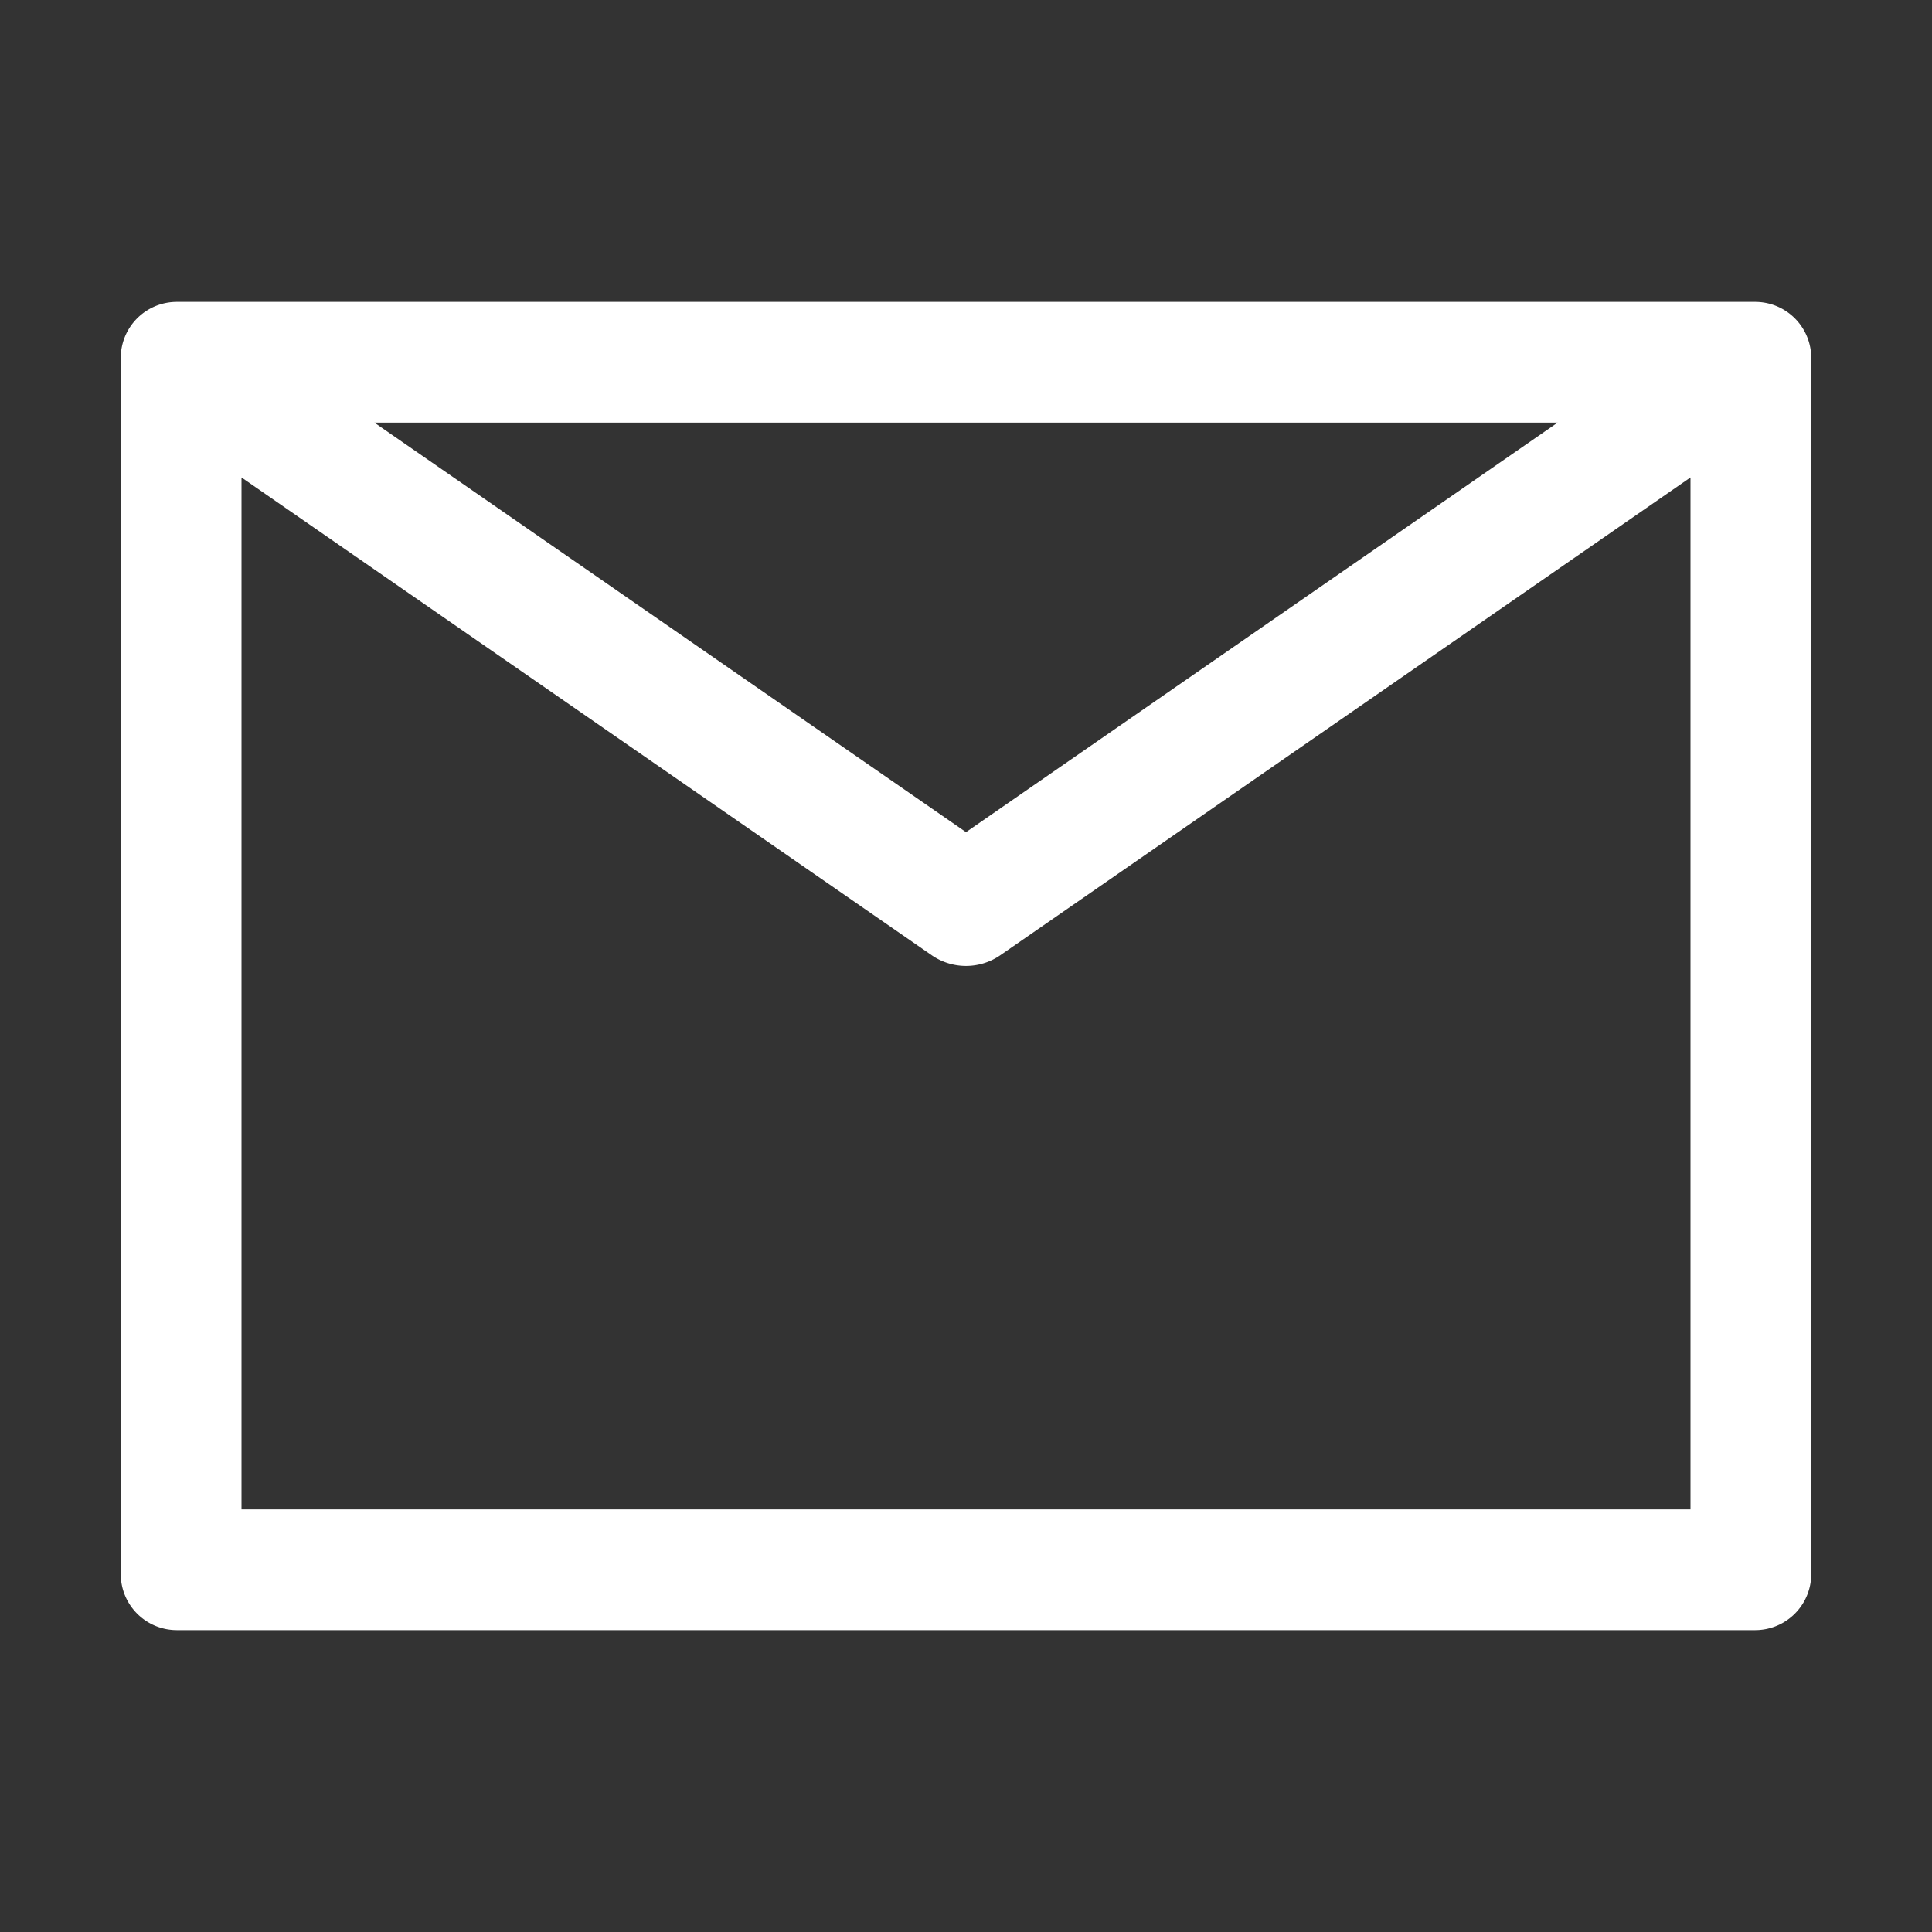 <svg xmlns="http://www.w3.org/2000/svg" width="32" height="32" viewBox="0 0 32 32">
 <rect x="0" y="0" width="32" height="32" fill="#333333" stroke="none"/>
 <path style="fill:#ffffff"
       d="M 2.932 5 C 2.415 5 2 5.415 2 5.932 L 2 26.068 C 2 26.585 2.415 27 2.932 27 L 29.068 27 C 29.585 27 30 26.585 30 26.068 L 30 5.932 C 30 5.415 29.585 5 29.068 5 L 2.932 5 z M 6.201 7 L 25.799 7 L 16 13.783 L 6.201 7 z M 4 7.908 L 15.432 15.822 A 1 1 0 0 0 16.568 15.822 L 28 7.908 L 28 25 L 4 25 L 4 7.908 z "
       />
</svg>
